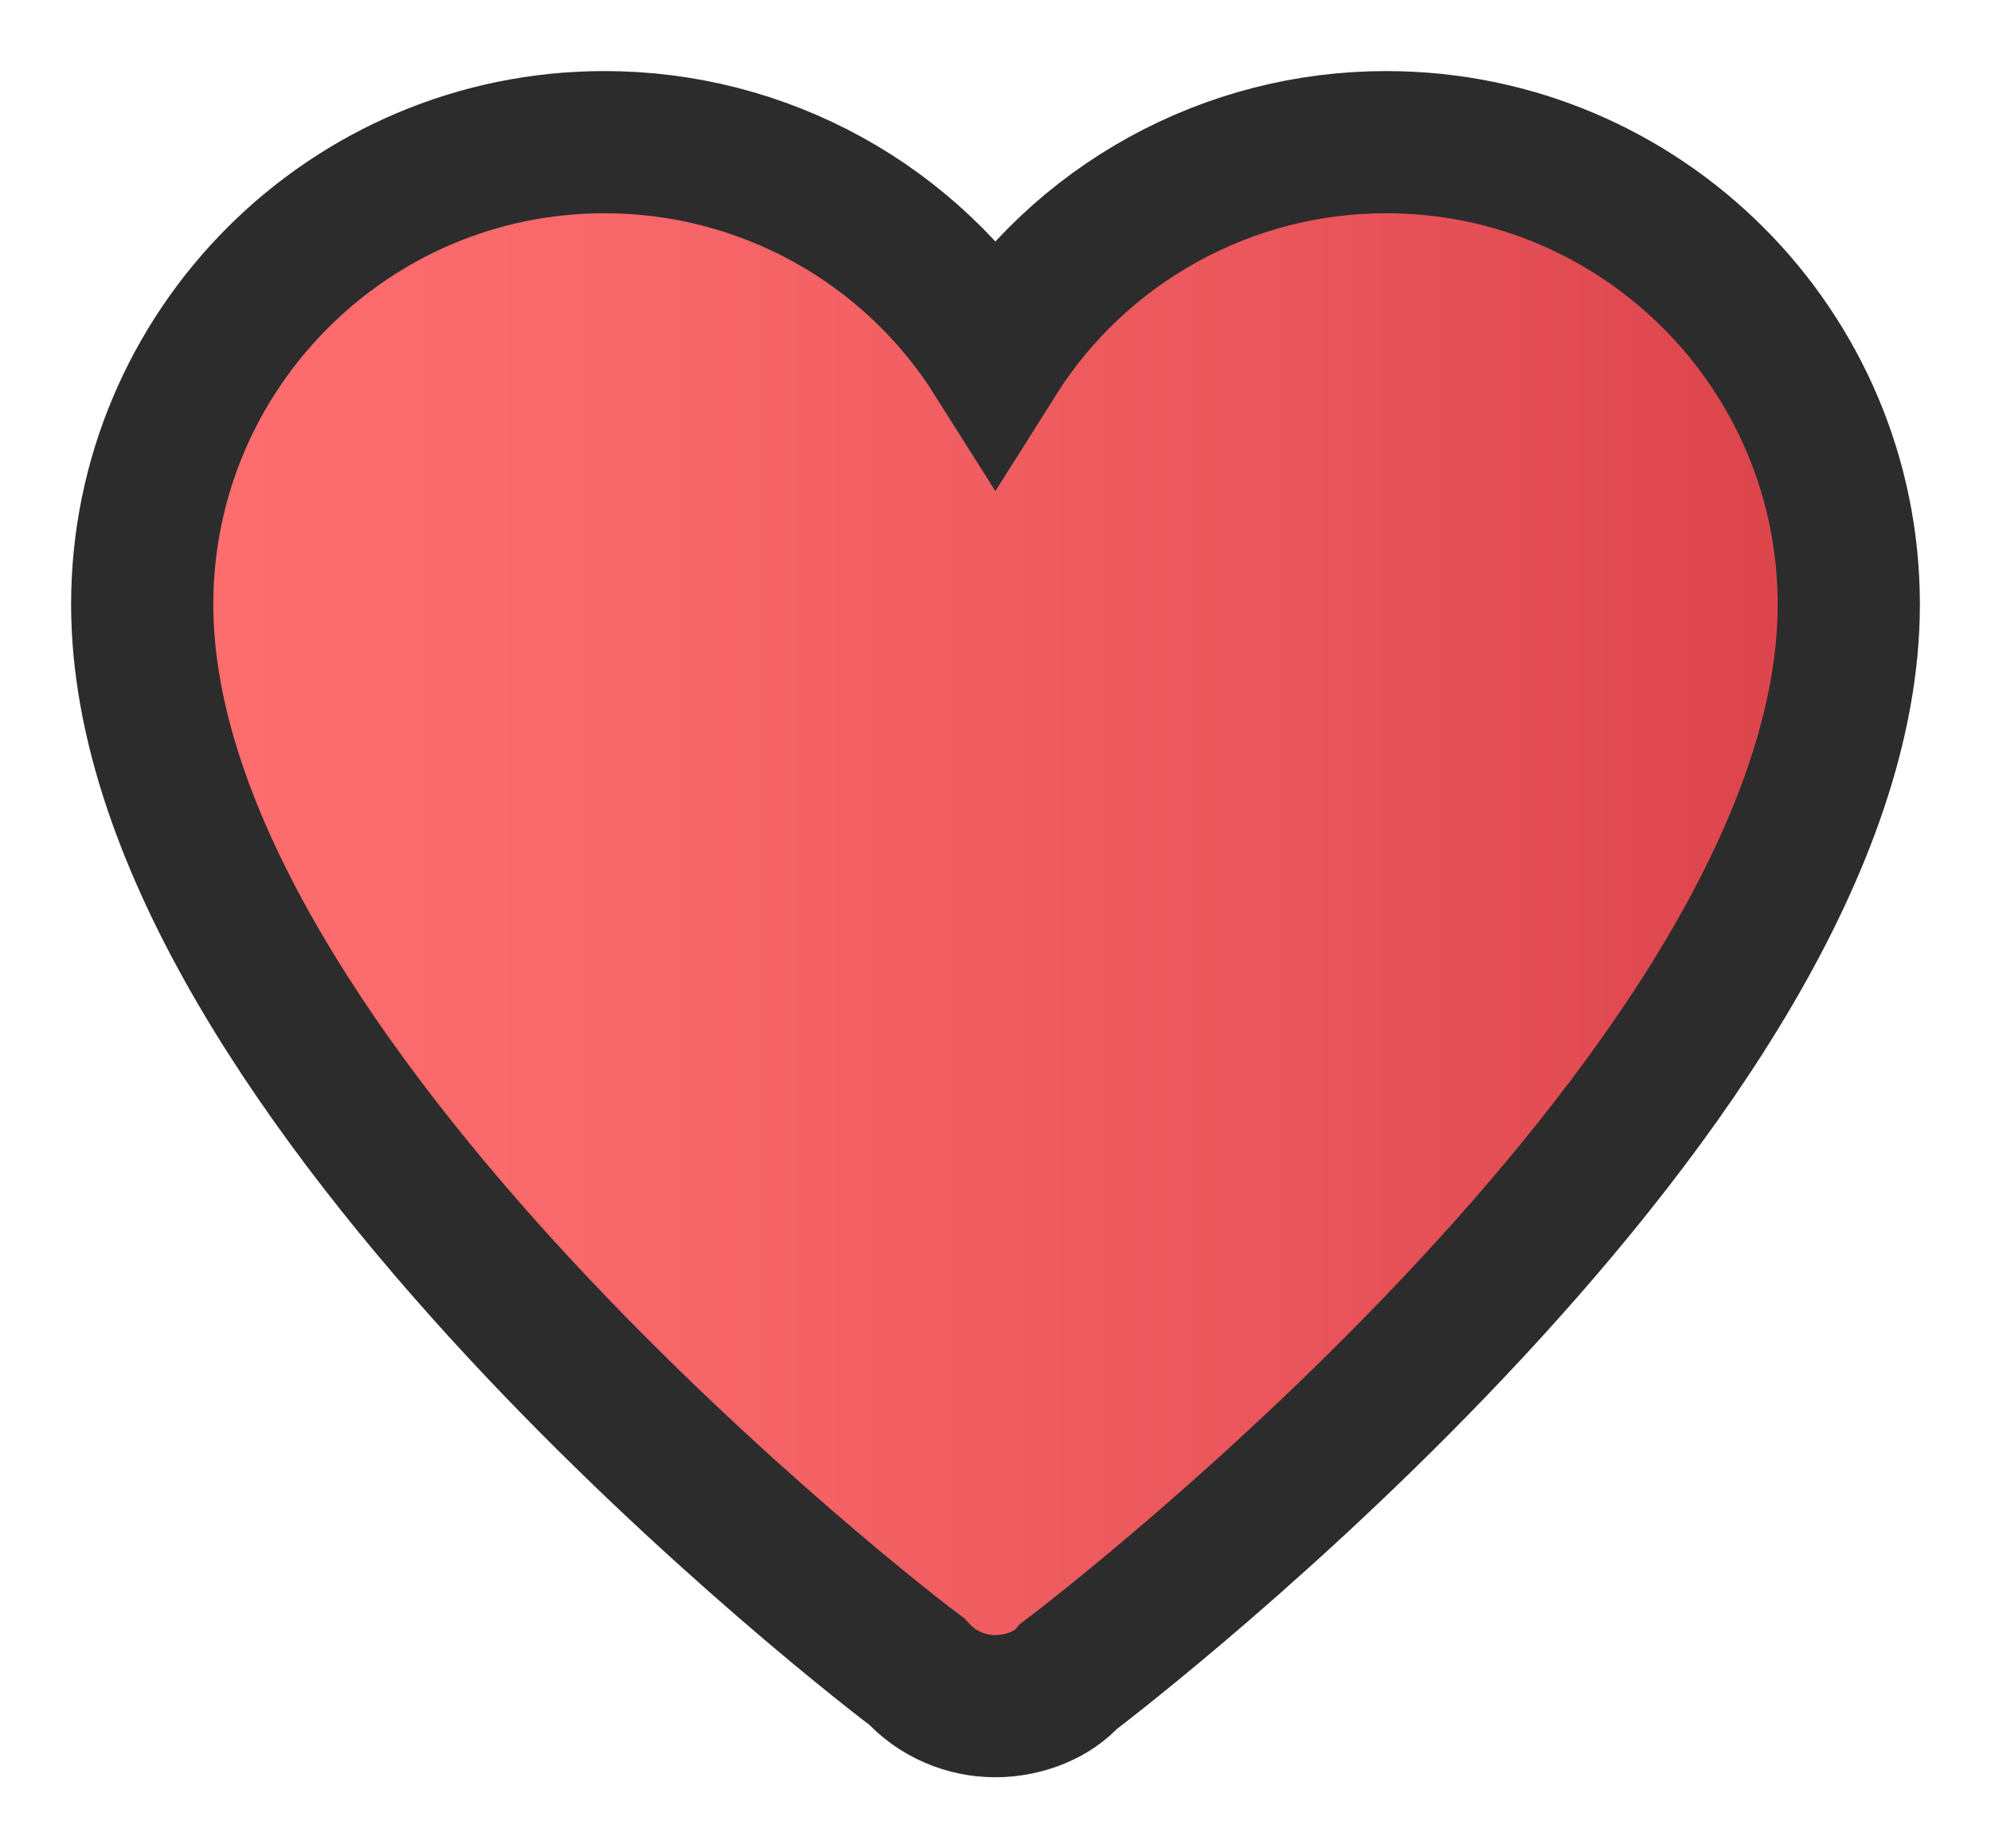 <svg width="14" height="13" viewBox="0 0 14 13" fill="none" xmlns="http://www.w3.org/2000/svg">
<path d="M13 4.251C13 7.586 7.74 11.62 7.515 11.79C7.41 11.912 7.21 12 6.999 12C6.896 12 6.793 11.979 6.698 11.937C6.603 11.896 6.518 11.835 6.448 11.758C6.26 11.62 1 7.586 1 4.251C1 2.458 2.458 1 4.249 1C4.798 0.999 5.339 1.138 5.82 1.403C6.301 1.668 6.706 2.051 6.999 2.516C7.292 2.051 7.698 1.668 8.179 1.403C8.66 1.138 9.2 0.999 9.749 1C11.542 1 13 2.458 13 4.251Z" fill="url(#paint0_linear)" stroke="#2C2C2C"/>
<defs>
<linearGradient id="paint0_linear" x1="1" y1="6.5" x2="13" y2="6.5" gradientUnits="userSpaceOnUse">
<stop stop-color="#FE6E6F"/>
<stop offset="0.284" stop-color="#F86769"/>
<stop offset="0.683" stop-color="#E9555A"/>
<stop offset="0.949" stop-color="#DD454D"/>
</linearGradient>
</defs>
</svg>
